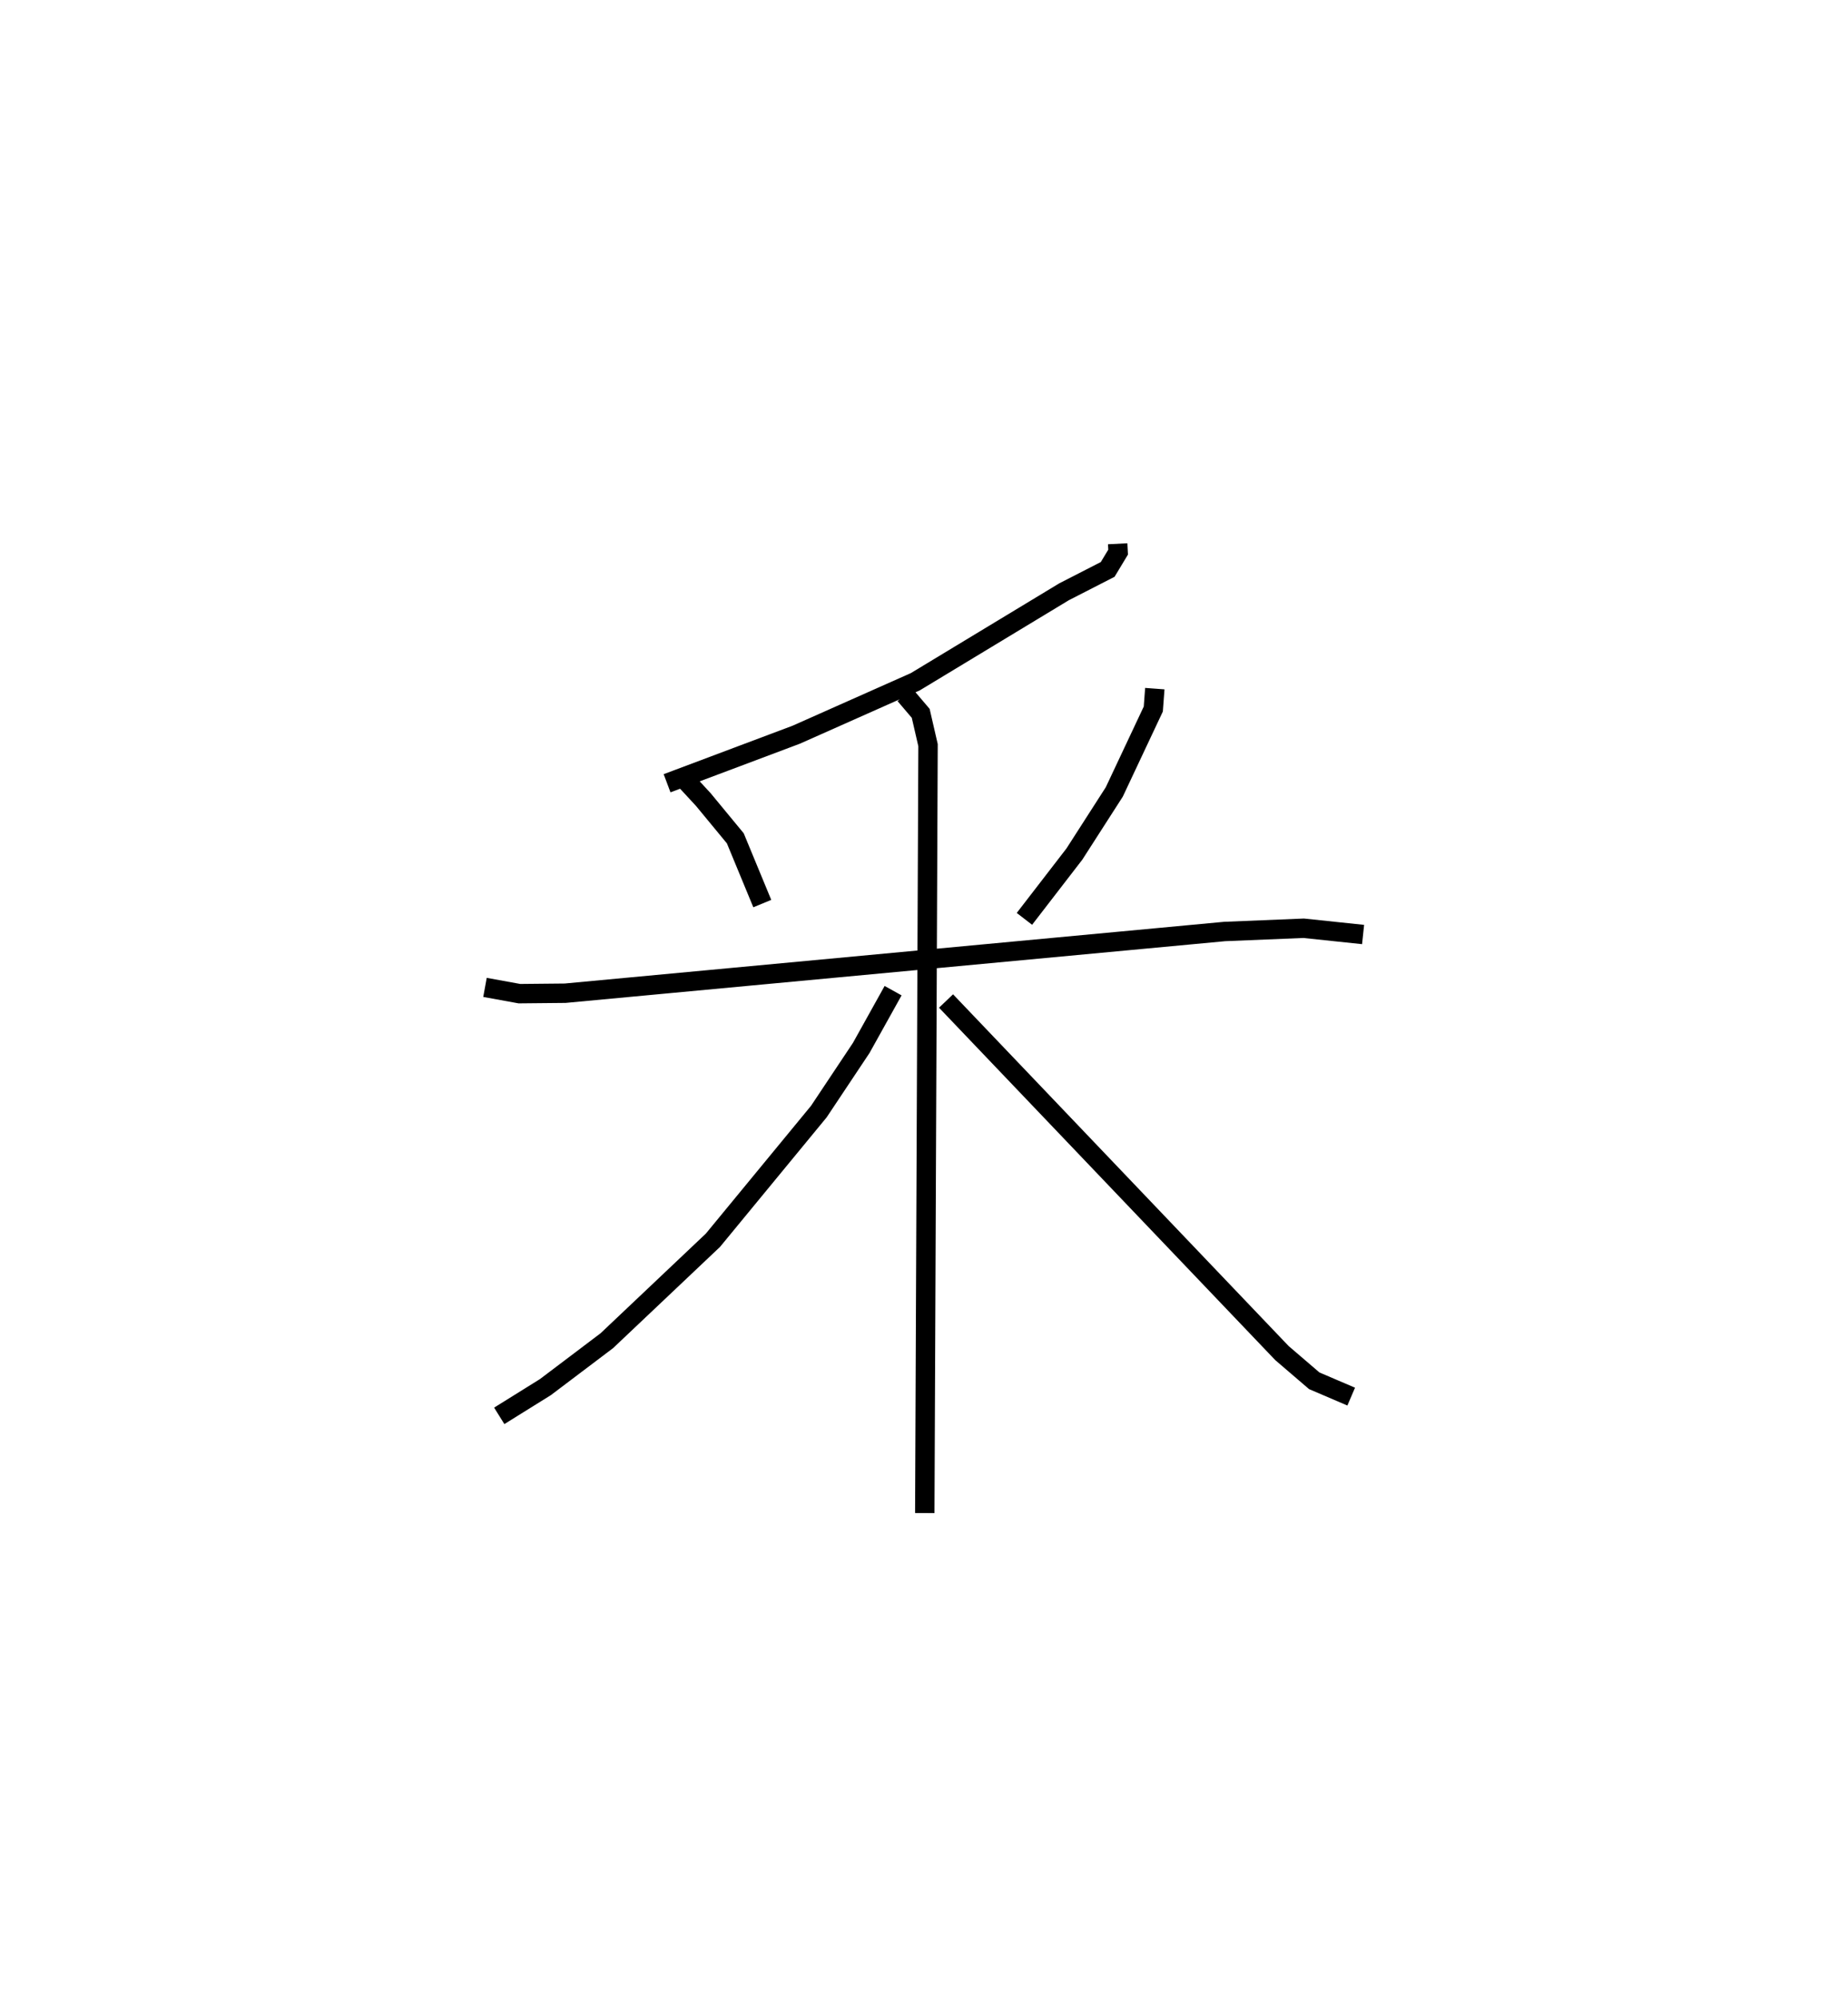 <?xml version="1.0" encoding="utf-8" ?>
<svg baseProfile="full" height="103.007" version="1.1" width="95.268" xmlns="http://www.w3.org/2000/svg" xmlns:ev="http://www.w3.org/2001/xml-events" xmlns:xlink="http://www.w3.org/1999/xlink"><defs /><rect fill="white" height="103.007" width="95.268" x="0" y="0" /><path d="M27.246,25 m0.0,0.0 m30.373,3.033 l0.022,0.431 -0.538,0.892 l-2.251,1.154 -7.665,4.636 l-6.142,2.732 -6.656,2.502 m0.809,-0.305 l1.057,1.143 1.651,2 l1.391,3.365 m20.236,-11.081 l-0.078,1.051 -2.011,4.274 l-2.057,3.203 -2.576,3.341 m-27.809,3.533 l1.774,0.323 2.36,-0.023 l33.993,-3.181 4.077,-0.168 l3.064,0.323 m-23.619,-12.357 l0.813,0.955 0.378,1.641 l-0.168,39.587 m-1.633,-26.931 l-1.643,2.952 -2.185,3.281 l-5.461,6.635 -5.469,5.177 l-3.166,2.393 -2.38,1.482 m23.033,-21.387 l17.317,18.151 1.665,1.428 l1.905,0.816 " fill="none" stroke="black" stroke-width="1" /></svg>